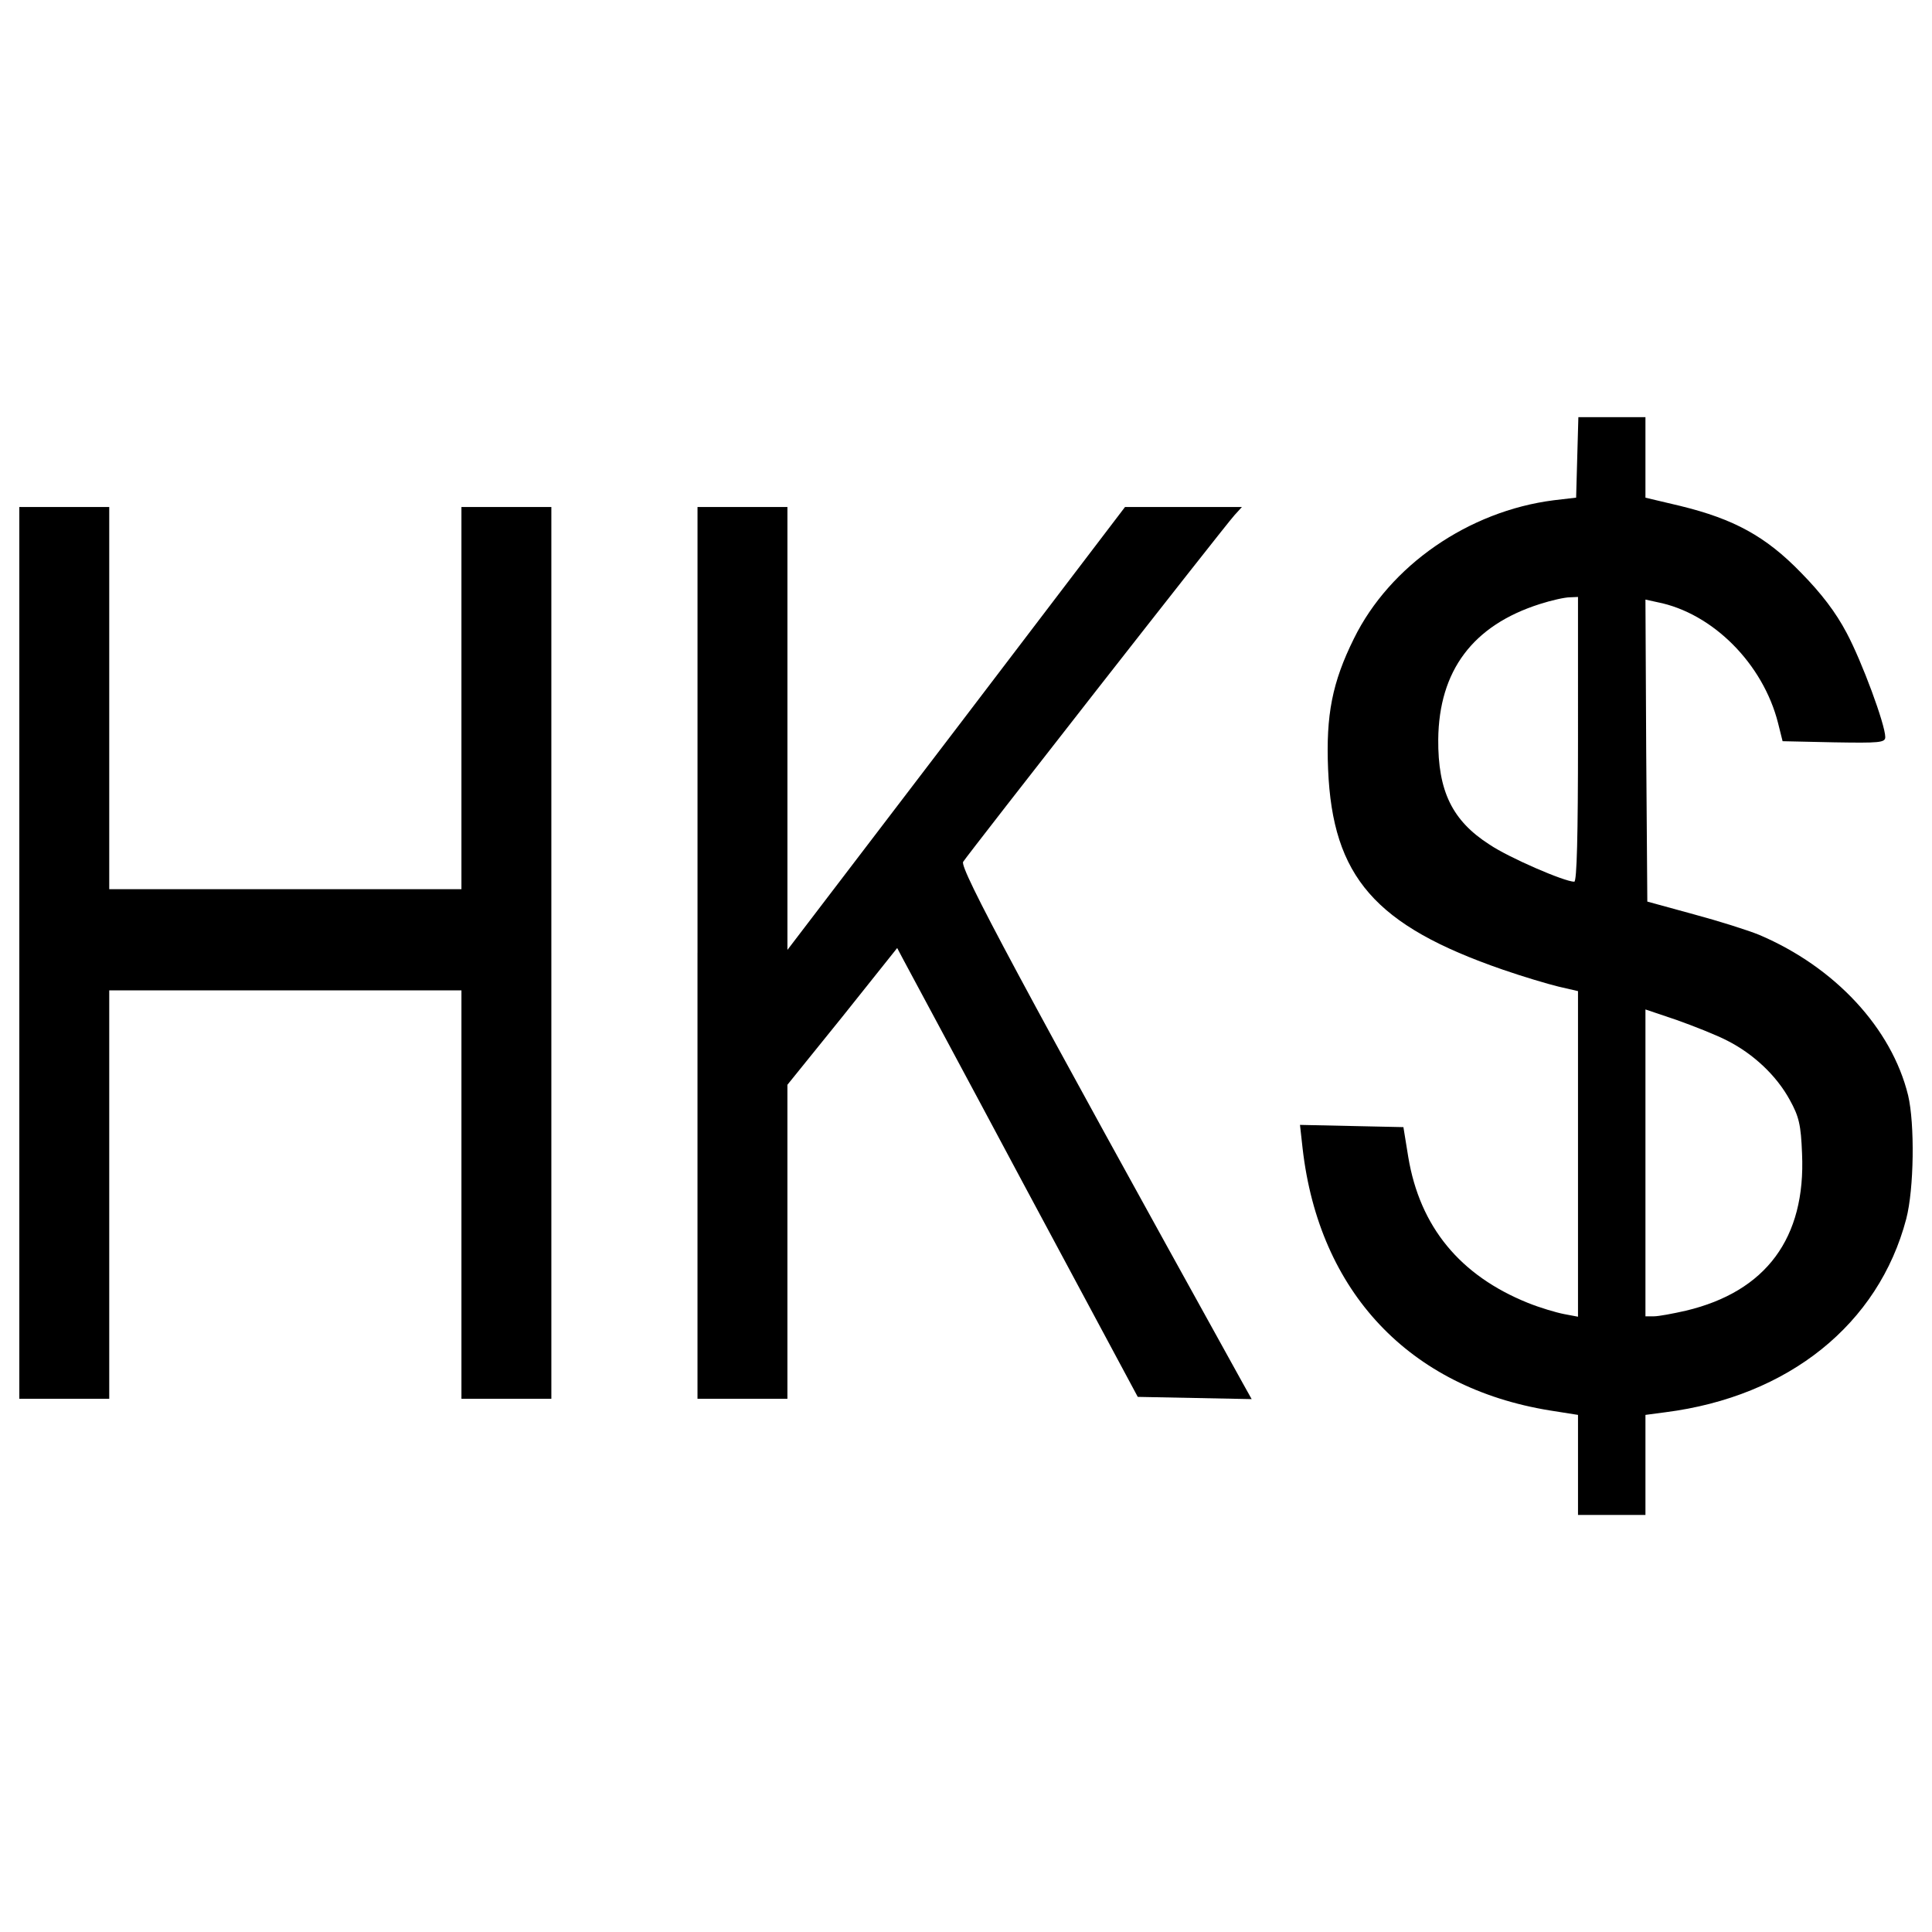 <?xml version="1.0" encoding="utf-8"?>
<!-- Svg Vector Icons : http://www.onlinewebfonts.com/icon -->
<!DOCTYPE svg PUBLIC "-//W3C//DTD SVG 1.1//EN" "http://www.w3.org/Graphics/SVG/1.1/DTD/svg11.dtd">
<svg version="1.1" xmlns="http://www.w3.org/2000/svg" xmlns:xlink="http://www.w3.org/1999/xlink" x="0px" y="0px" viewBox="0 0 1000 1000" enable-background="new 0 0 1000 1000" xml:space="preserve">
<g><g transform="translate(0,295) scale(0.1,-0.1)"><path d="M8163.8,583.6l-5.8-209.4l-116.4-13.6C7601.4,304.4,7194.1,23.2,7008-355c-112.5-226.9-145.5-395.6-133.8-676.8c23.3-556.6,242.4-808.7,905.7-1037.6c100.8-34.9,230.8-73.7,287-87.3l100.8-23.3v-841.7v-843.6l-71.8,13.6c-40.7,7.8-126.1,33-188.1,58.2c-351,141.6-558.5,393.7-618.6,754.4l-25.2,155.1l-267.7,5.8l-267.6,5.8l13.6-122.2c85.3-742.8,552.7-1237.3,1278-1355.6l147.4-23.3v-257.9v-259.9h174.5h174.6v259.9v257.9l102.8,13.6c638.1,81.4,1103.5,455.8,1247,1000.7c40.7,155.2,44.6,492.6,9.7,640c-85.3,347.2-378.2,663.3-769.9,830c-56.2,23.3-209.5,71.8-339.4,106.7l-240.5,65.9l-5.8,781.6l-3.9,781.6l62.1-13.6c285.1-56.2,546.9-318,624.5-626.4l23.3-93.1l265.7-5.8c234.7-3.9,265.7-1.9,265.7,27.1c0,64-120.2,389.8-199.8,539.1c-56.3,106.7-129.9,203.6-236.6,312.2c-182.3,188.1-347.1,277.3-624.5,345.2l-180.4,42.7v207.5v209.4h-174.6h-172.6L8163.8,583.6z M8167.7-876.7c0-494.5-5.8-737-19.4-737c-50.4,0-337.5,124.1-438.3,192c-193.9,124.1-267.6,277.3-265.7,545c3.9,354.9,178.4,589.6,525.6,700.1c60.1,19.4,129.9,34.9,155.1,34.9l42.7,1.9V-876.7z M8939.5-2435.9c137.7-69.8,256-182.3,323.9-306.4c48.5-87.3,58.2-129.9,64-279.2c19.4-436.4-186.2-713.7-601.2-812.6c-67.9-15.5-141.6-29.1-164.8-29.1h-44.6v793.2v795.1l161-54.3C8765-2360.3,8883.3-2406.8,8939.5-2435.9z"/><path d="M100-1982.1V-4290h232.7h232.7V-3233v1057h911.5h911.5v-1057V-4290h232.7h232.7v2307.8V325.7h-232.7h-232.7v-989.1v-989.1h-911.5H565.4v989.1v989.1H332.7H100V-1982.1z"/><path d="M3610.2-1982.1V-4290h232.7h232.7v812.6v812.6l285.1,353l283.1,354.9l34.9-65.9c19.4-36.8,300.6-558.5,622.5-1161.7L5889-4280.2l294.8-5.8l294.8-5.8l-46.6,83.4c-1150,2077-1466.1,2664.7-1446.8,2697.6C5012.4-1468.2,6335,222.9,6389.3,283l38.8,42.7h-302.5H5823L4950.3-820.5l-874.6-1146.2v1146.2V325.7h-232.7h-232.7V-1982.1z"/></g></g>
</svg>